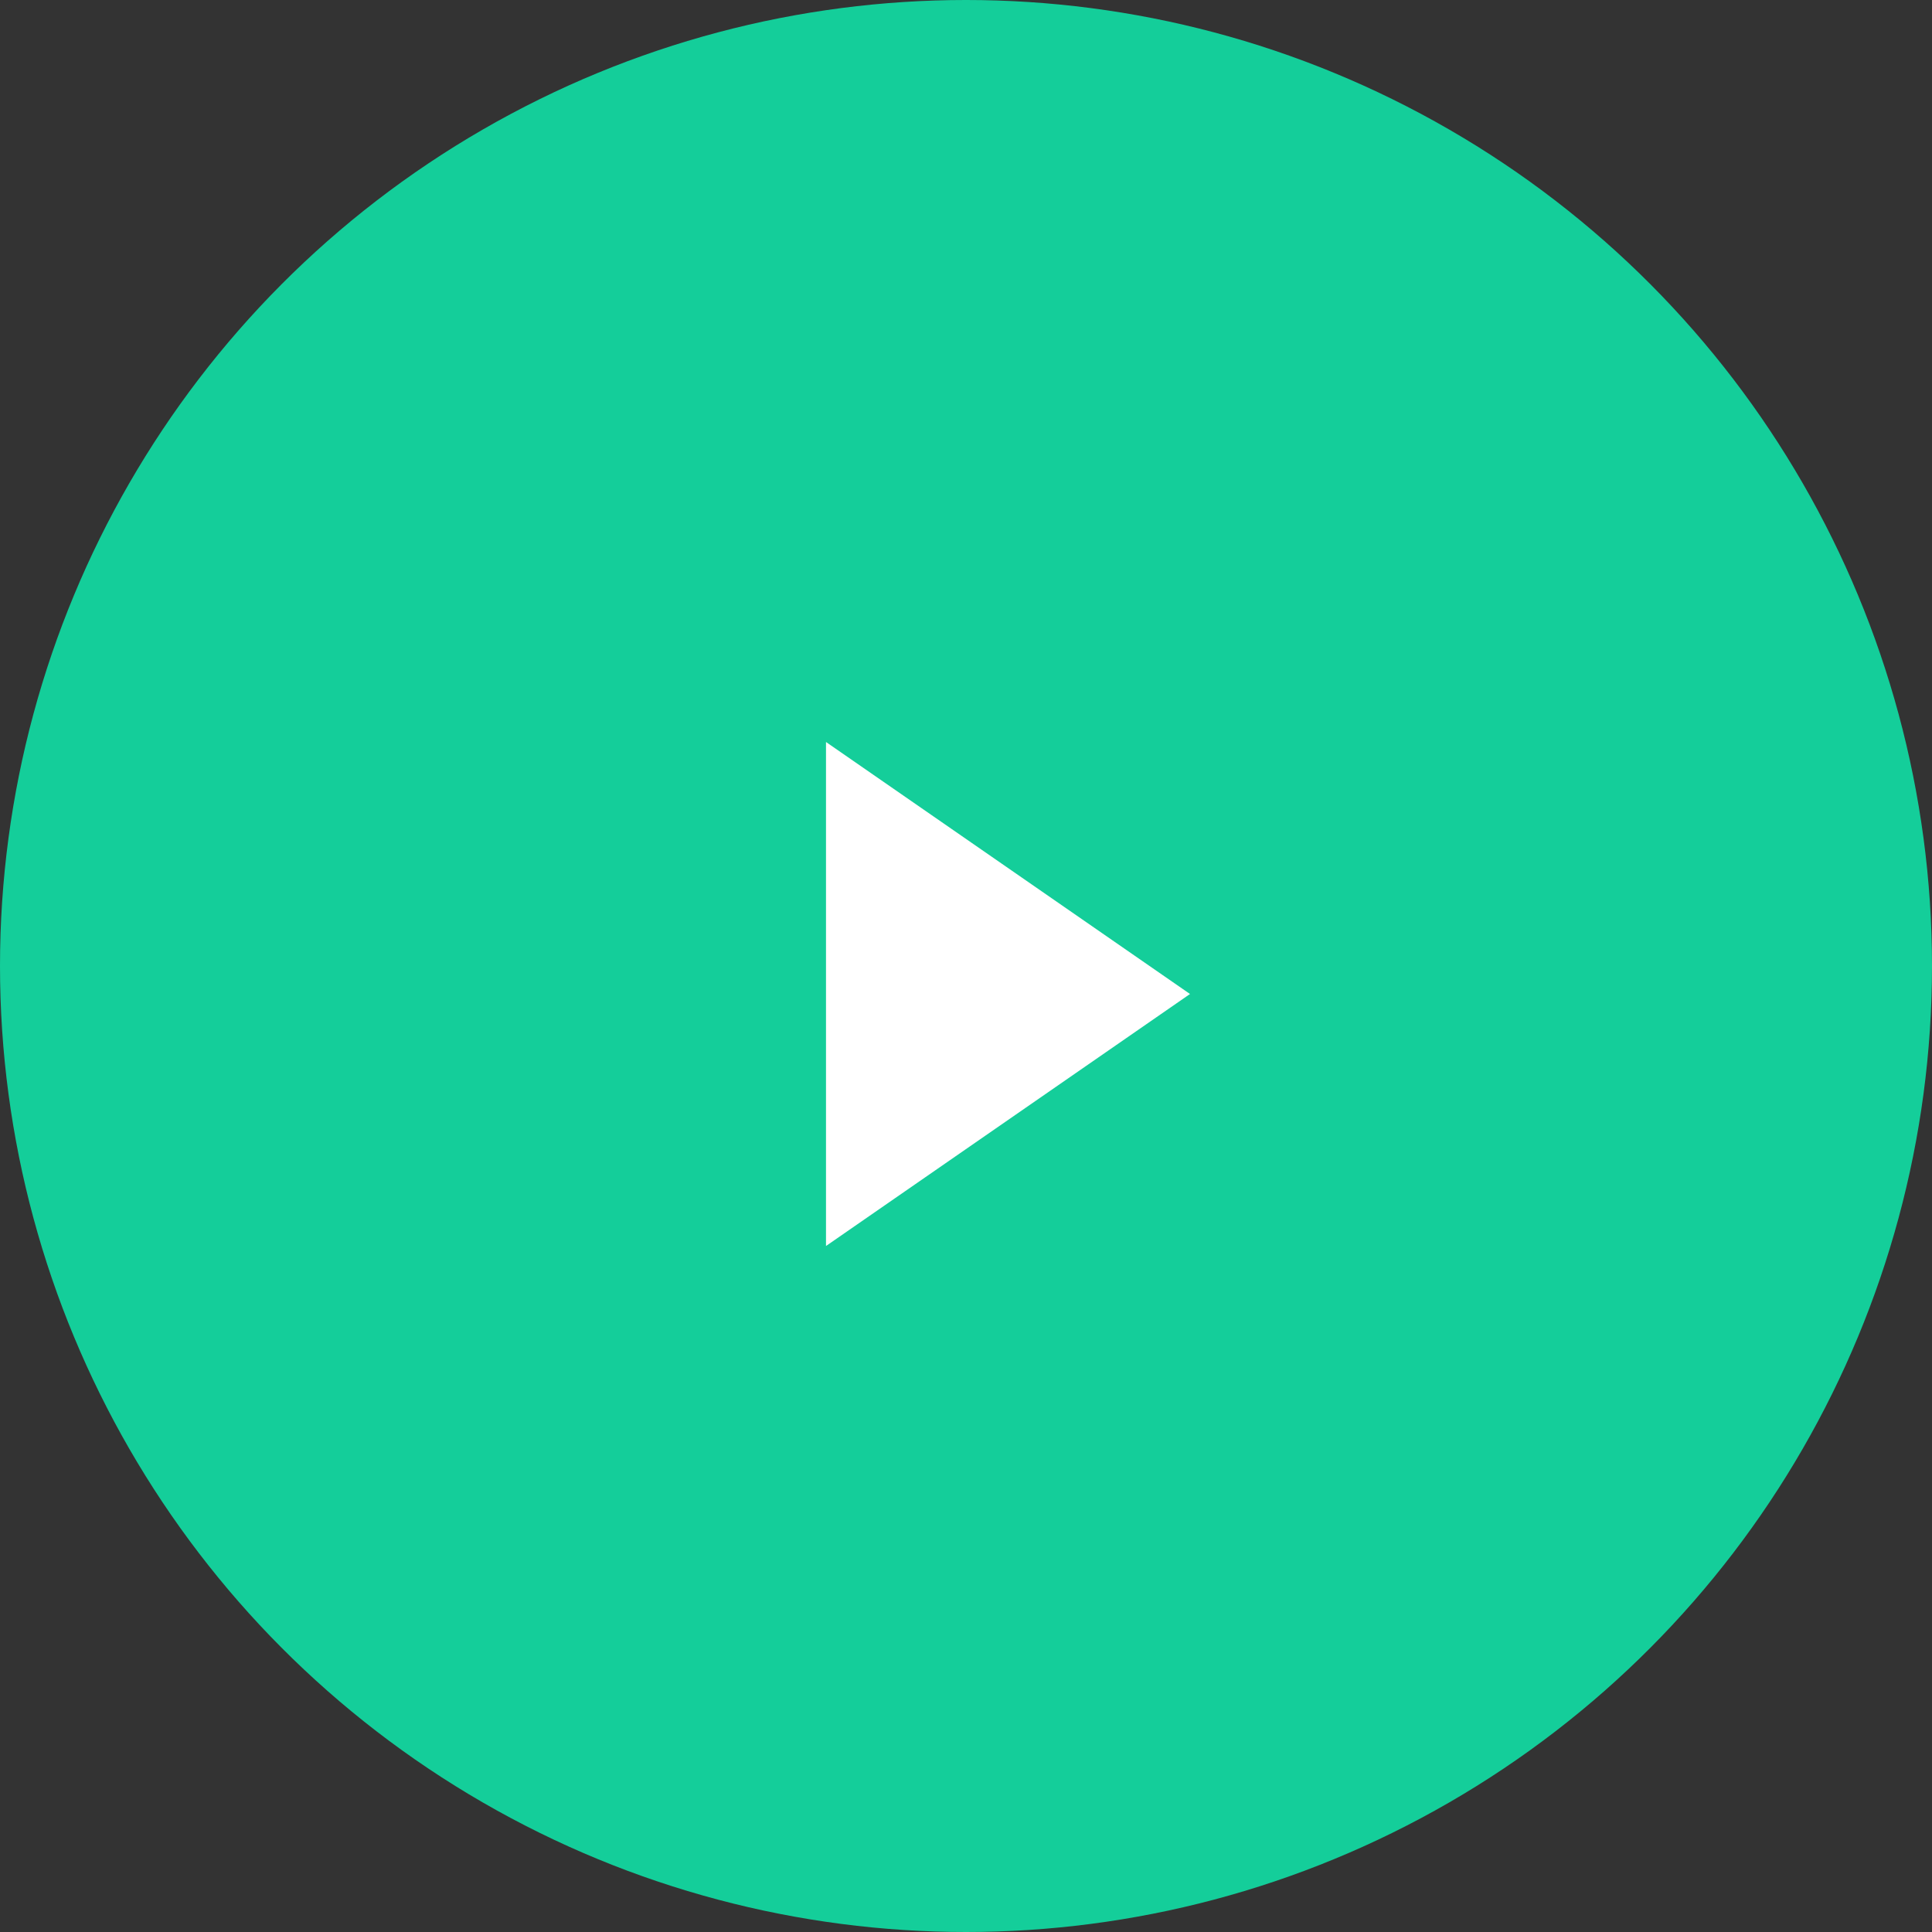 <svg xmlns="http://www.w3.org/2000/svg" width="69" height="69" fill-rule="nonzero"><rect width="100%" height="100%" fill="#333333" stroke="none"/><circle fill="#14ce9a" cx="34.5" cy="34.5" r="34.5"/><path fill="#fff" d="M42.5 35.5l-13 9v-18z"/></svg>